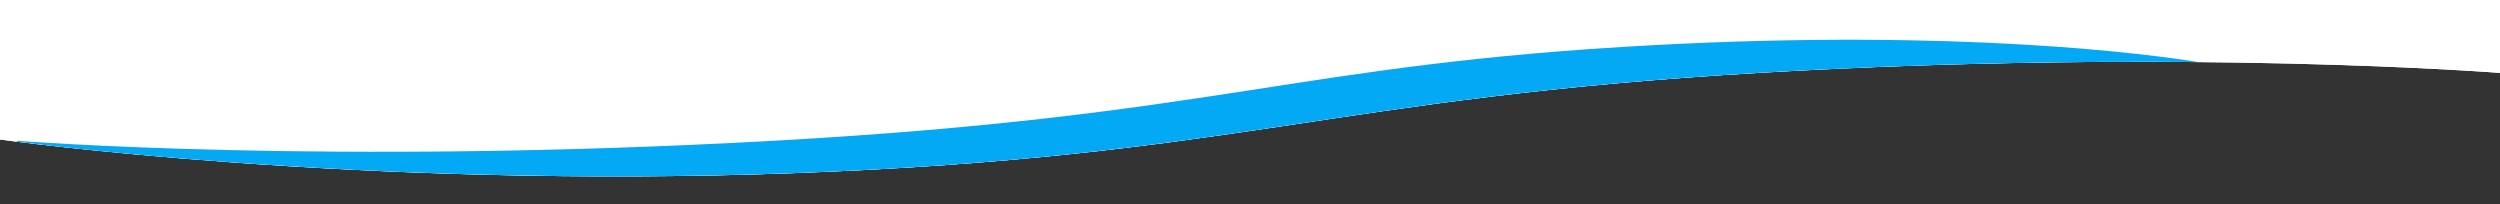 <svg xmlns="http://www.w3.org/2000/svg" xmlns:xlink="http://www.w3.org/1999/xlink" width="1920" height="157" viewBox="0 0 1920 157"><rect x="0" y="0" width="1920" height="157" fill="#333333" stroke="none"/><defs><clipPath id="b"><rect width="1920" height="157"/></clipPath></defs><g id="a" clip-path="url(#b)"><g transform="translate(0 -2184)"><path d="M0,96.554H1920V153s-243.136-19.217-570.048,0-400.112,64.081-737.6,76.868S0,204.148,0,204.148Z" transform="translate(0 2087)" fill="#fff"/><path d="M0,96.554H1920V153s-243.136-19.217-570.048,0-400.112,64.081-737.6,76.868S0,204.148,0,204.148Z" transform="translate(0 2087)" fill="#fff"/><path d="M13,109.291v-.747s239.05,19.056,581.186,0S994.324,49.8,1270.238,35.1c235.9-12.569,381,7.053,418.117,13.009-93.176-.851-209.247.742-338.4,8.335-326.911,19.217-400.111,64.081-737.6,76.868-48.036,1.82-94.859,2.6-139.746,2.6C242.4,135.919,61.7,115.4,13,109.291Z" transform="translate(0 2183.554)" fill="#03A9F4"/></g></g></svg>